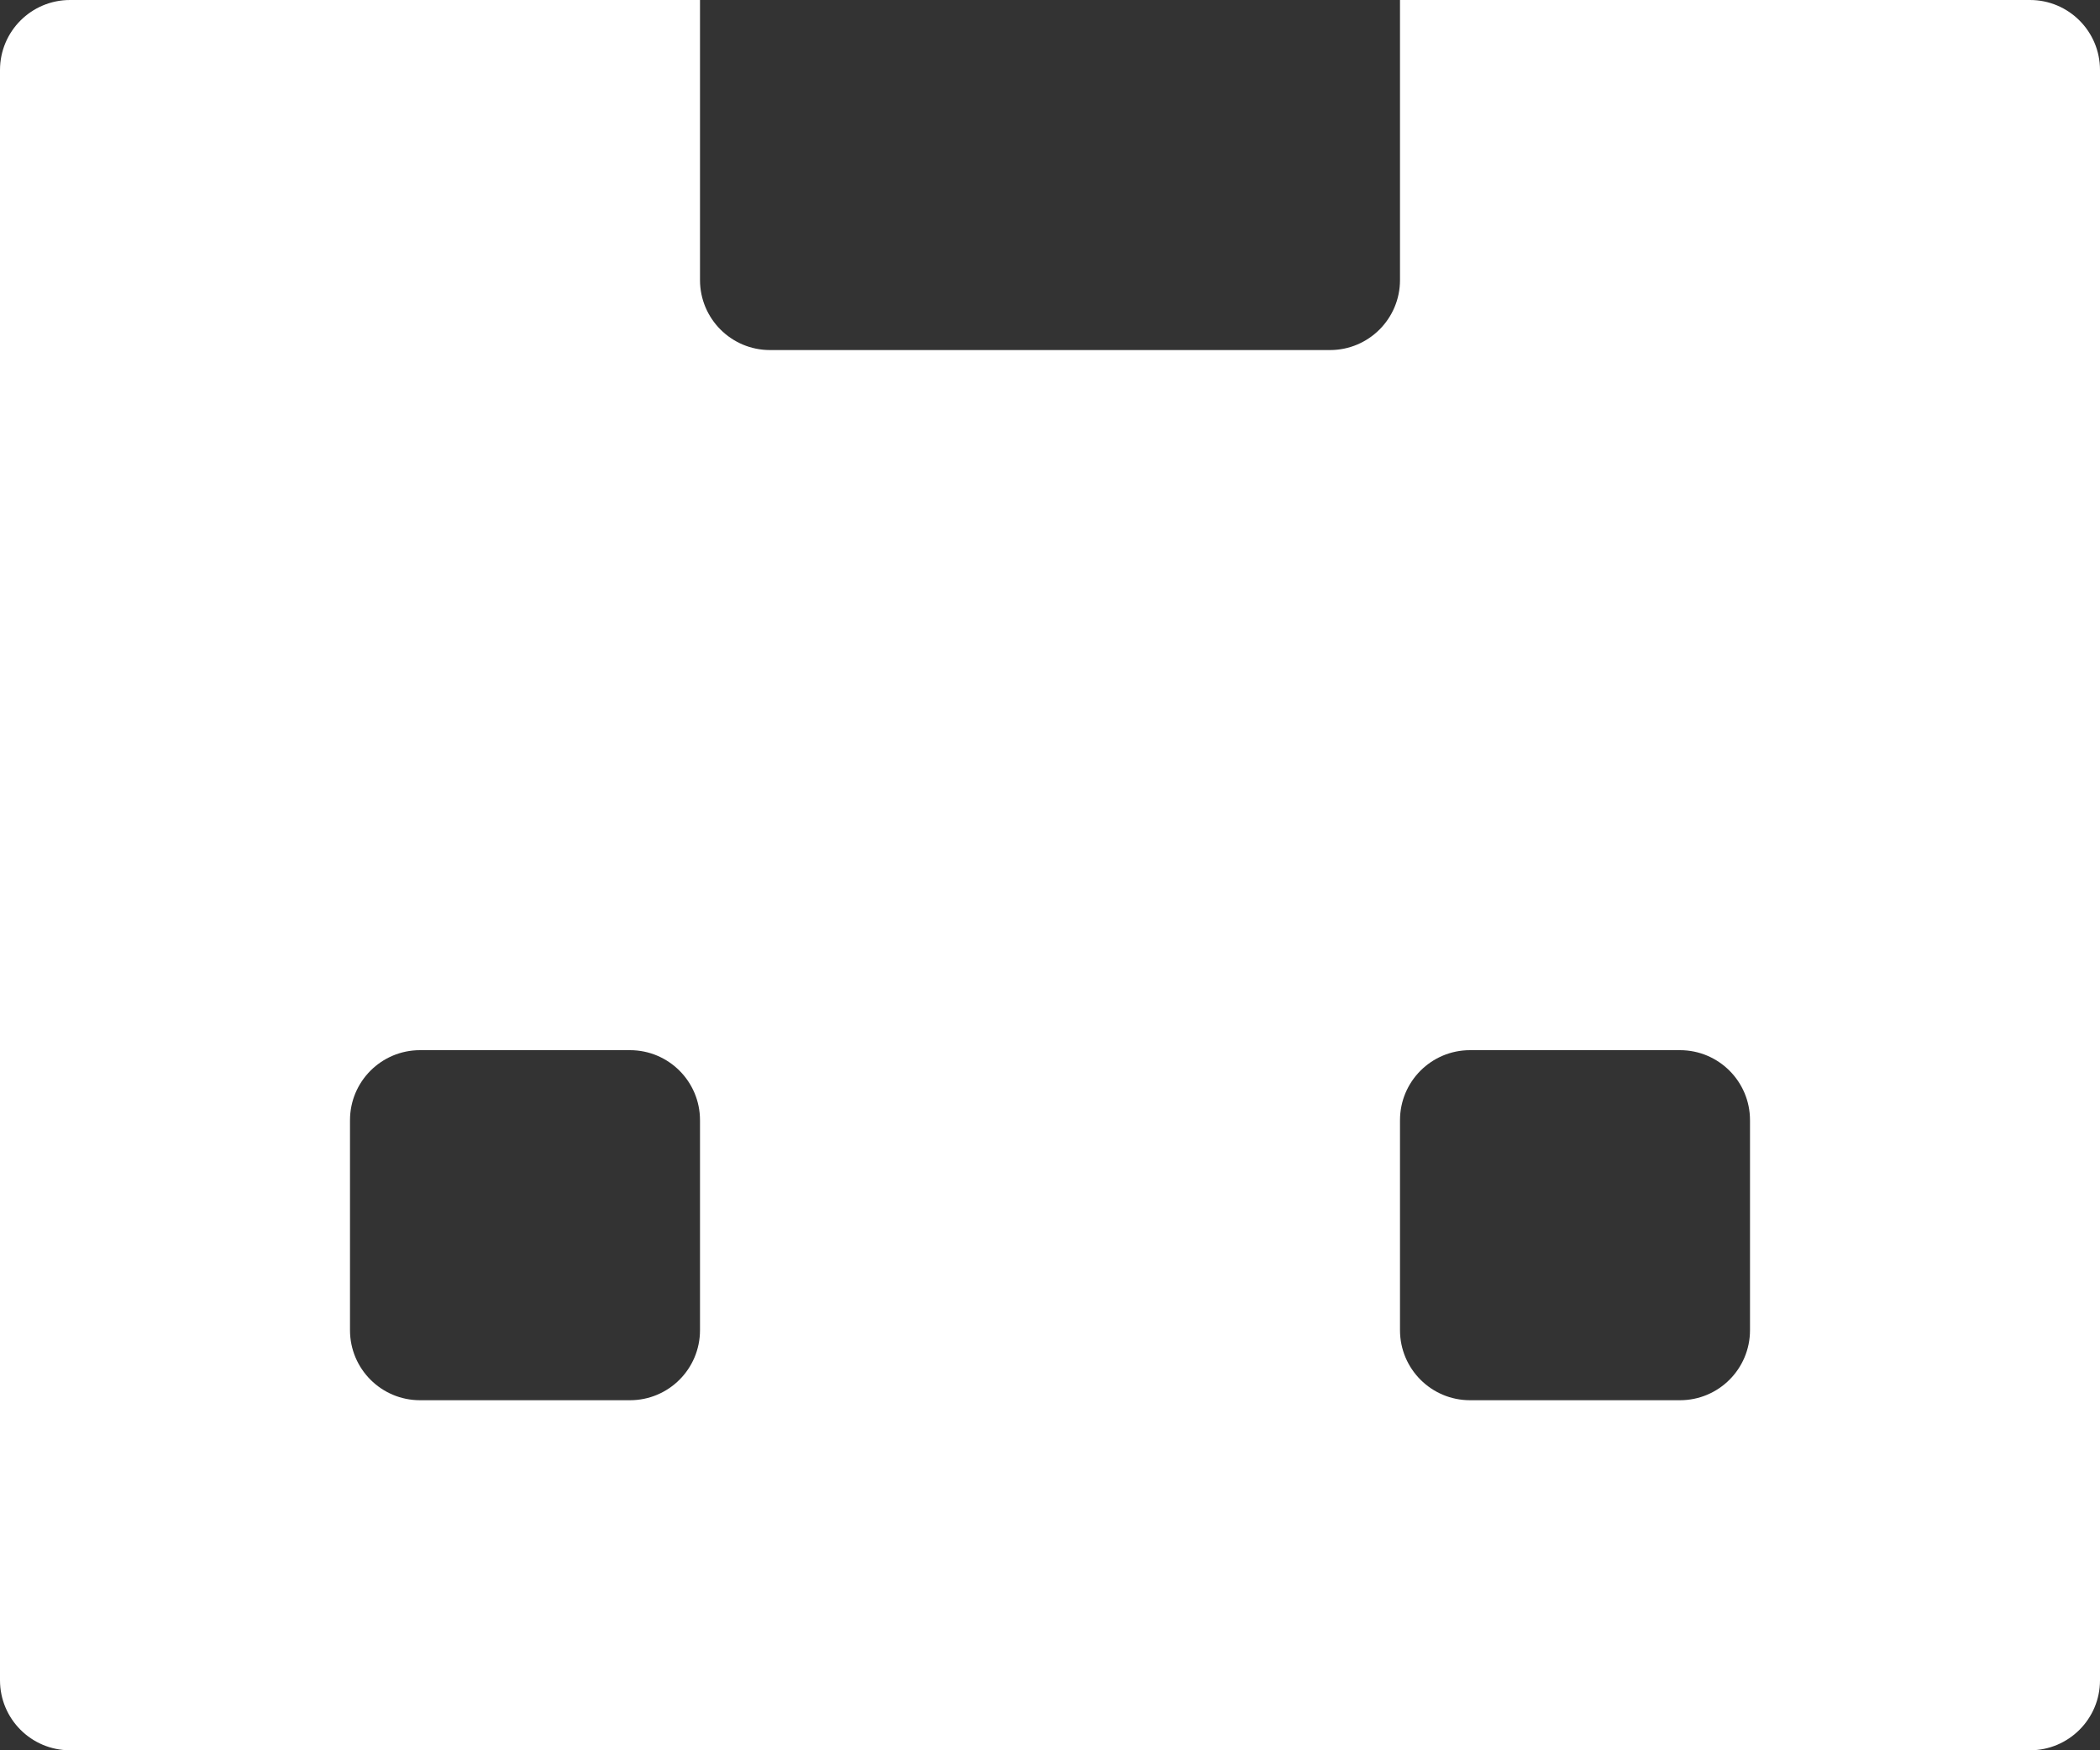 <svg width="150" height="125" viewBox="0 0 150 125" fill="none" xmlns="http://www.w3.org/2000/svg">
<rect x="0" y="0" width="150" height="125" fill="#333333" stroke="none"/>
<path d="M50 20C50 22.761 52.239 25 55 25H95C97.761 25 100 22.761 100 20V0H145C147.761 1.40936e-07 150 2.239 150 5V120C150 122.761 147.761 125 145 125H5C2.239 125 1.44958e-06 122.761 0 120V5C0 2.239 2.239 2.25497e-06 5 0H50V20ZM30 75C27.239 75 25 77.239 25 80V95C25 97.761 27.239 100 30 100H45C47.761 100 50 97.761 50 95V80C50 77.239 47.761 75 45 75H30ZM105 75C102.239 75 100 77.239 100 80V95C100 97.761 102.239 100 105 100H120C122.761 100 125 97.761 125 95V80C125 77.239 122.761 75 120 75H105Z" fill="white"/>
</svg>
